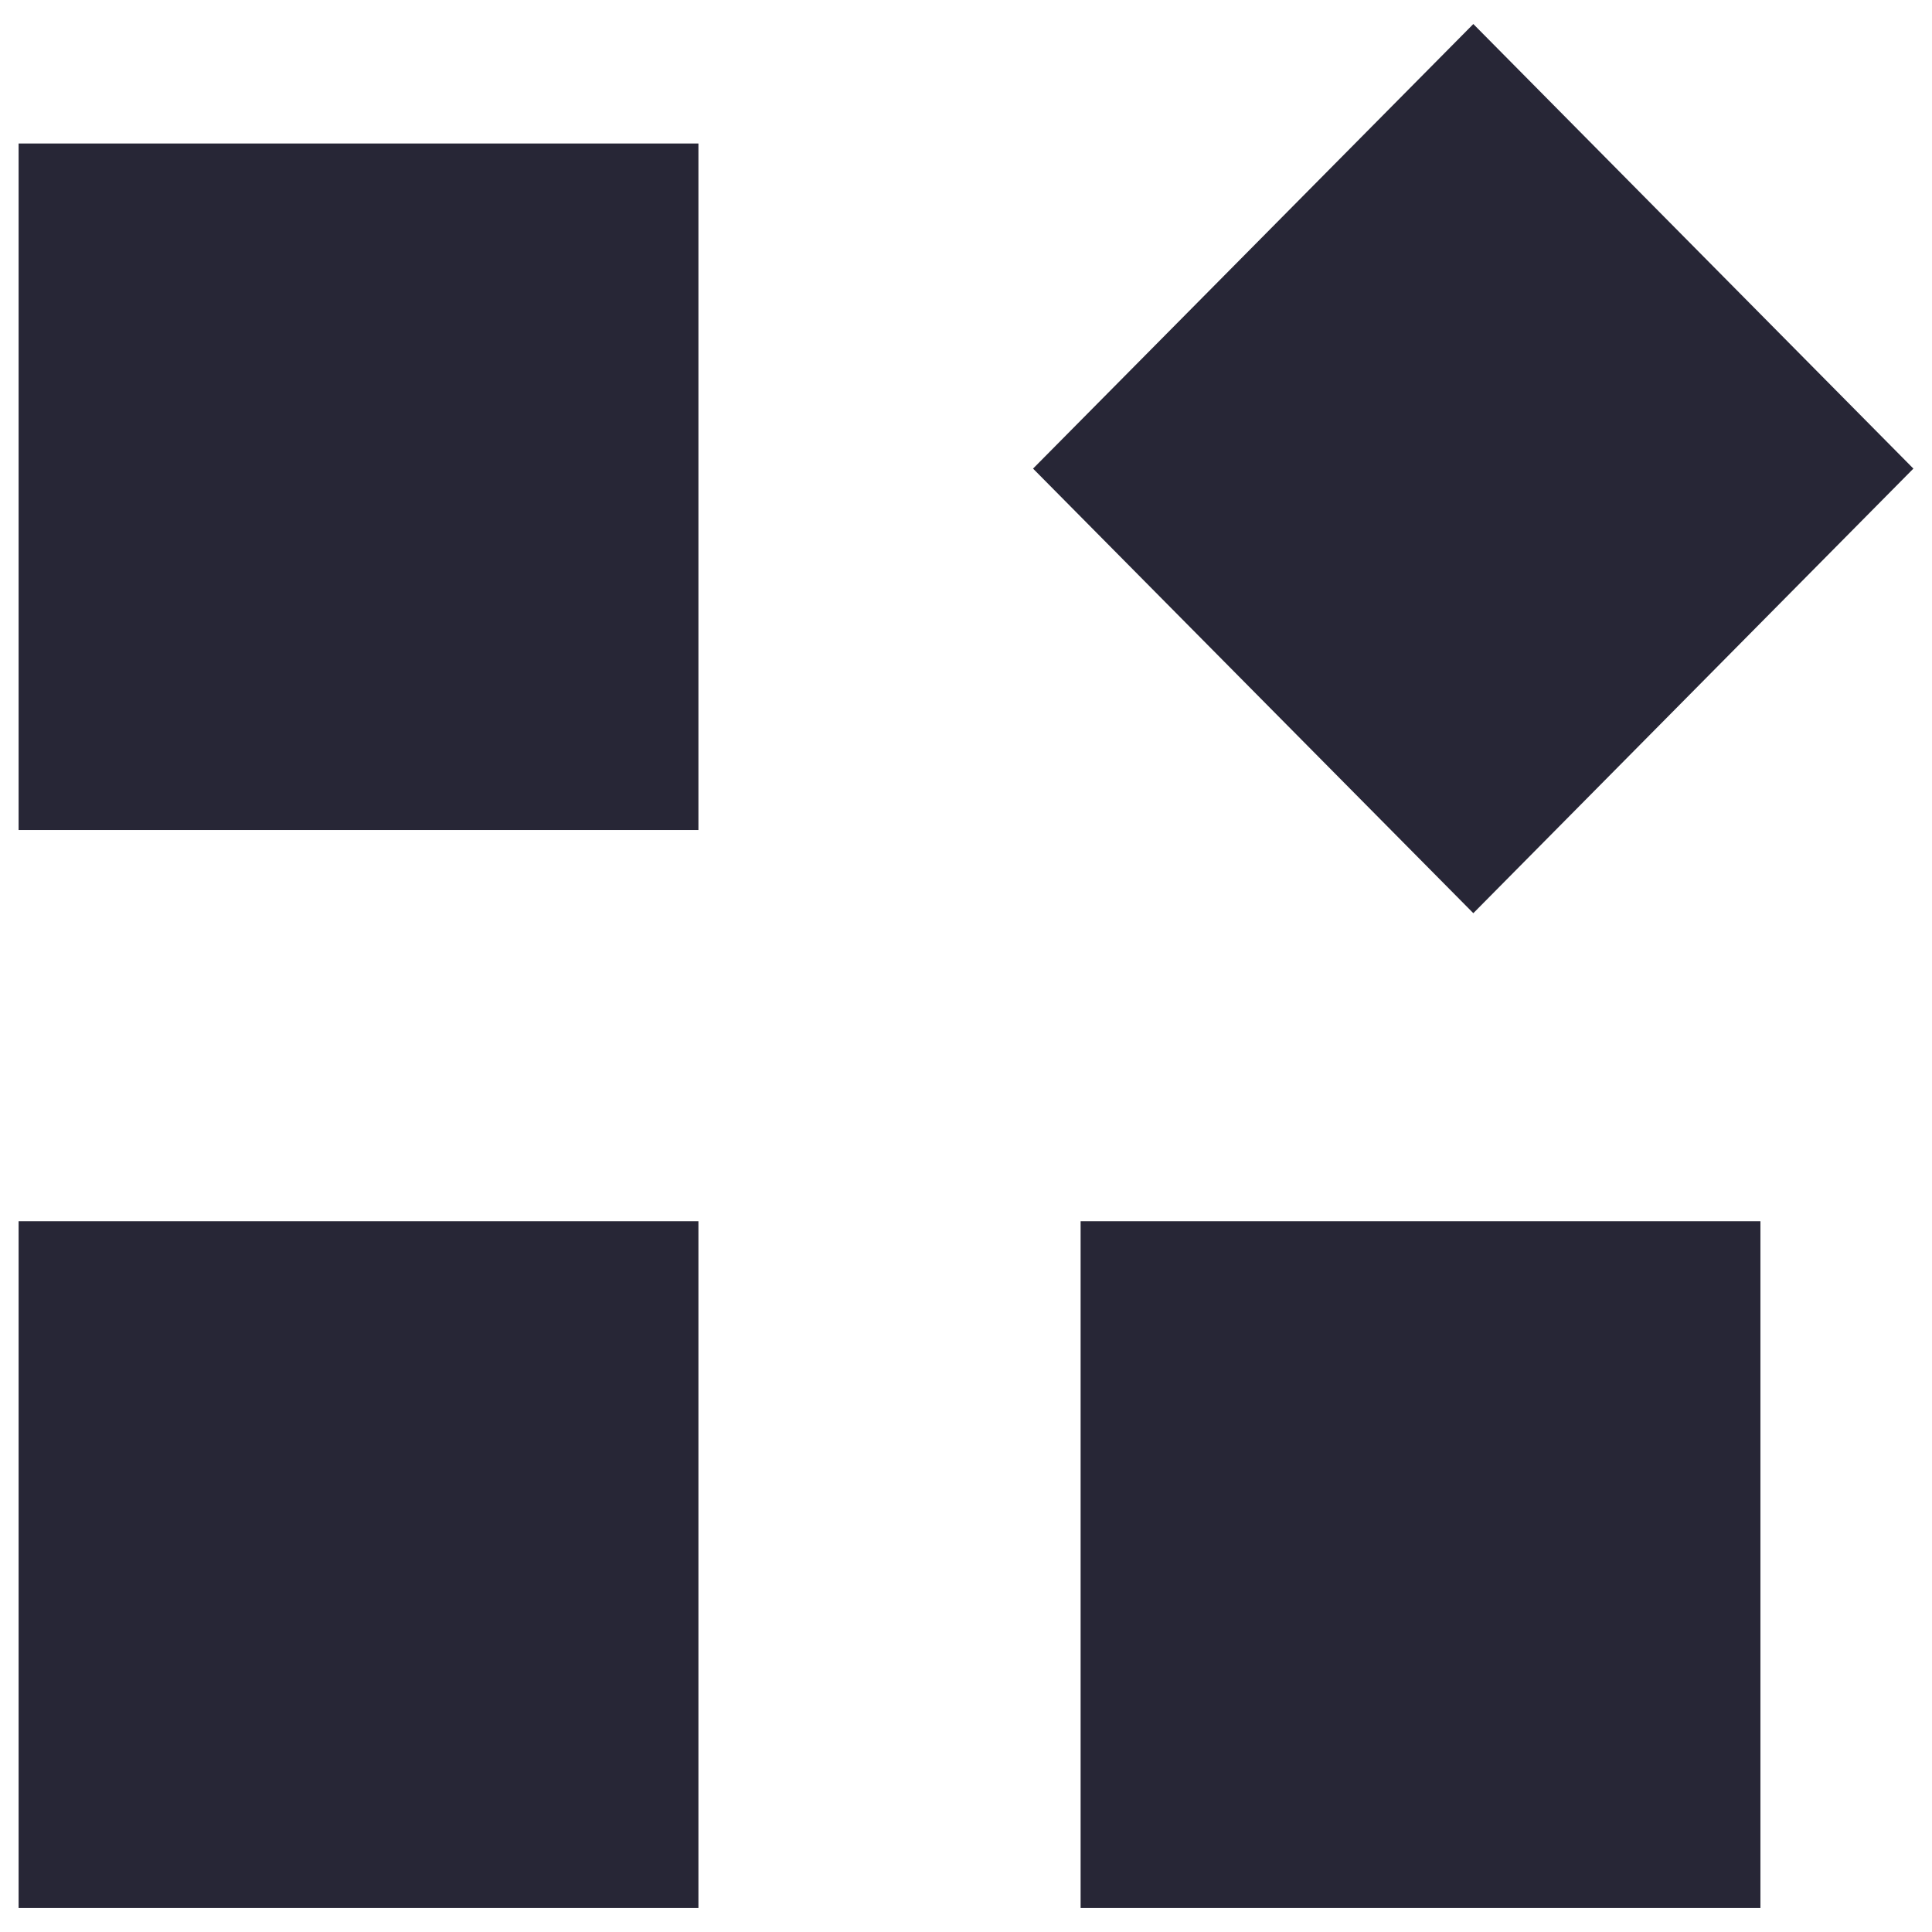 <?xml version="1.0" encoding="utf-8"?>
<!-- Generator: Adobe Illustrator 16.0.0, SVG Export Plug-In . SVG Version: 6.00 Build 0)  -->
<!DOCTYPE svg PUBLIC "-//W3C//DTD SVG 1.1//EN" "http://www.w3.org/Graphics/SVG/1.1/DTD/svg11.dtd">
<svg version="1.1" id="图层_1" xmlns="http://www.w3.org/2000/svg" xmlns:xlink="http://www.w3.org/1999/xlink" x="0px" y="0px"
	 width="283.46px" height="283.46px" viewBox="0 0 283.46 283.46" enable-background="new 0 0 283.46 283.46" xml:space="preserve">
<g>
	<rect x="158.546" y="179.176" fill="#272636" width="99.741" height="100.76"/>
	<rect x="2.73" y="179.176" fill="#272636" width="99.741" height="100.76"/>
	<rect x="2.73" y="21.054" fill="#272636" width="99.741" height="100.724"/>
	<polygon fill="#272636" points="280.73,68.753 216.164,3.525 151.568,68.753 216.164,133.981 	"/>
</g>
</svg>
